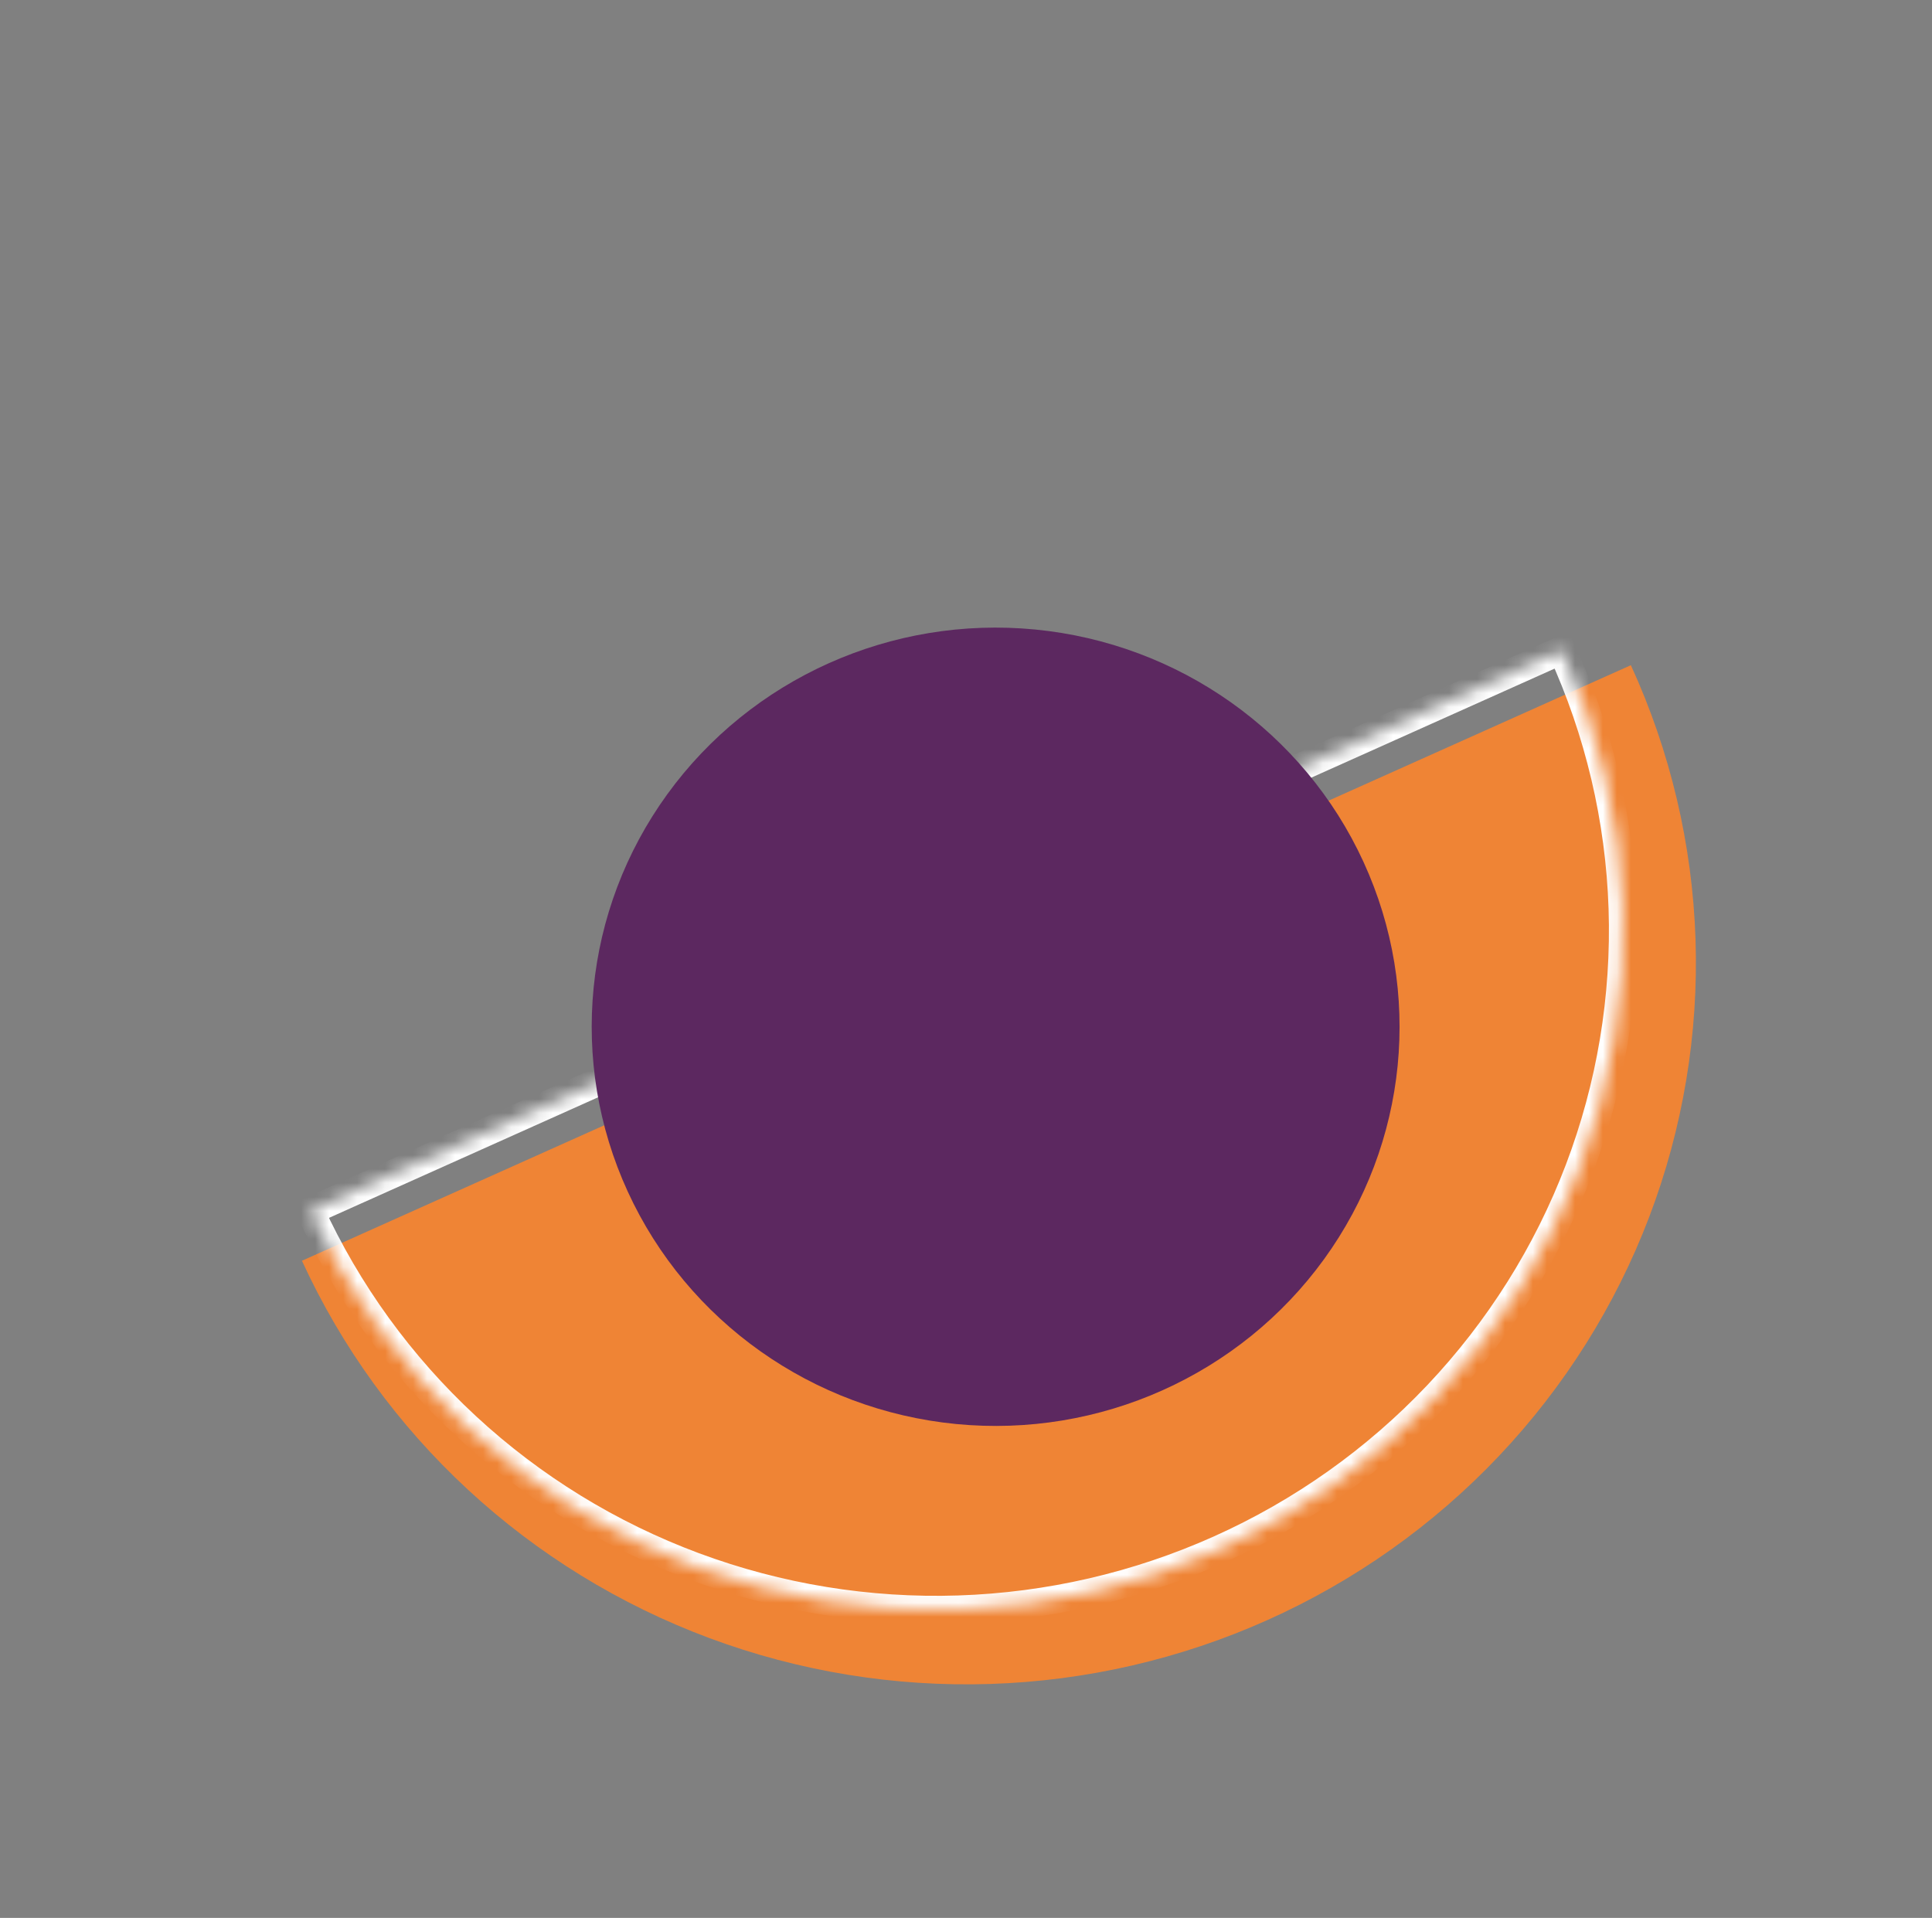 <svg width="138" height="137" viewBox="0 0 138 137" fill="none" xmlns="http://www.w3.org/2000/svg">
<rect x="0" y="0" width="138" height="137" fill="#808080" stroke="none"/>
<path d="M116.49 47.516C119.315 53.68 120.884 60.333 121.109 67.096C121.333 73.859 120.208 80.6 117.799 86.934C115.389 93.267 111.741 99.069 107.064 104.008C102.387 108.948 96.772 112.928 90.539 115.721C84.306 118.515 77.578 120.067 70.739 120.289C63.9 120.511 57.084 119.398 50.679 117.015C44.275 114.632 38.407 111.025 33.413 106.4C28.418 101.775 24.393 96.222 21.568 90.058L69.029 68.787L116.49 47.516Z" fill="#EF8435"/>
<mask id="path-2-inside-1_2197_74841" fill="white">
<path d="M111.549 46.435C114.21 52.24 115.688 58.506 115.899 64.875C116.11 71.244 115.051 77.592 112.782 83.557C110.513 89.521 107.077 94.985 102.673 99.637C98.268 104.289 92.98 108.037 87.11 110.667C81.24 113.298 74.904 114.76 68.464 114.969C62.023 115.178 55.604 114.13 49.572 111.886C43.541 109.642 38.015 106.245 33.312 101.889C28.608 97.533 24.817 92.304 22.157 86.499L66.853 66.467L111.549 46.435Z"/>
</mask>
<path d="M111.549 46.435C114.21 52.24 115.688 58.506 115.899 64.875C116.11 71.244 115.051 77.592 112.782 83.557C110.513 89.521 107.077 94.985 102.673 99.637C98.268 104.289 92.98 108.037 87.11 110.667C81.24 113.298 74.904 114.76 68.464 114.969C62.023 115.178 55.604 114.13 49.572 111.886C43.541 109.642 38.015 106.245 33.312 101.889C28.608 97.533 24.817 92.304 22.157 86.499L66.853 66.467L111.549 46.435Z" stroke="white" stroke-width="2.004" mask="url(#path-2-inside-1_2197_74841)"/>
<ellipse cx="28.782" cy="28.57" rx="28.782" ry="28.57" transform="matrix(-0.913 0.409 0.417 0.909 85.481 35.602)" fill="#5C2860"/>
</svg>
